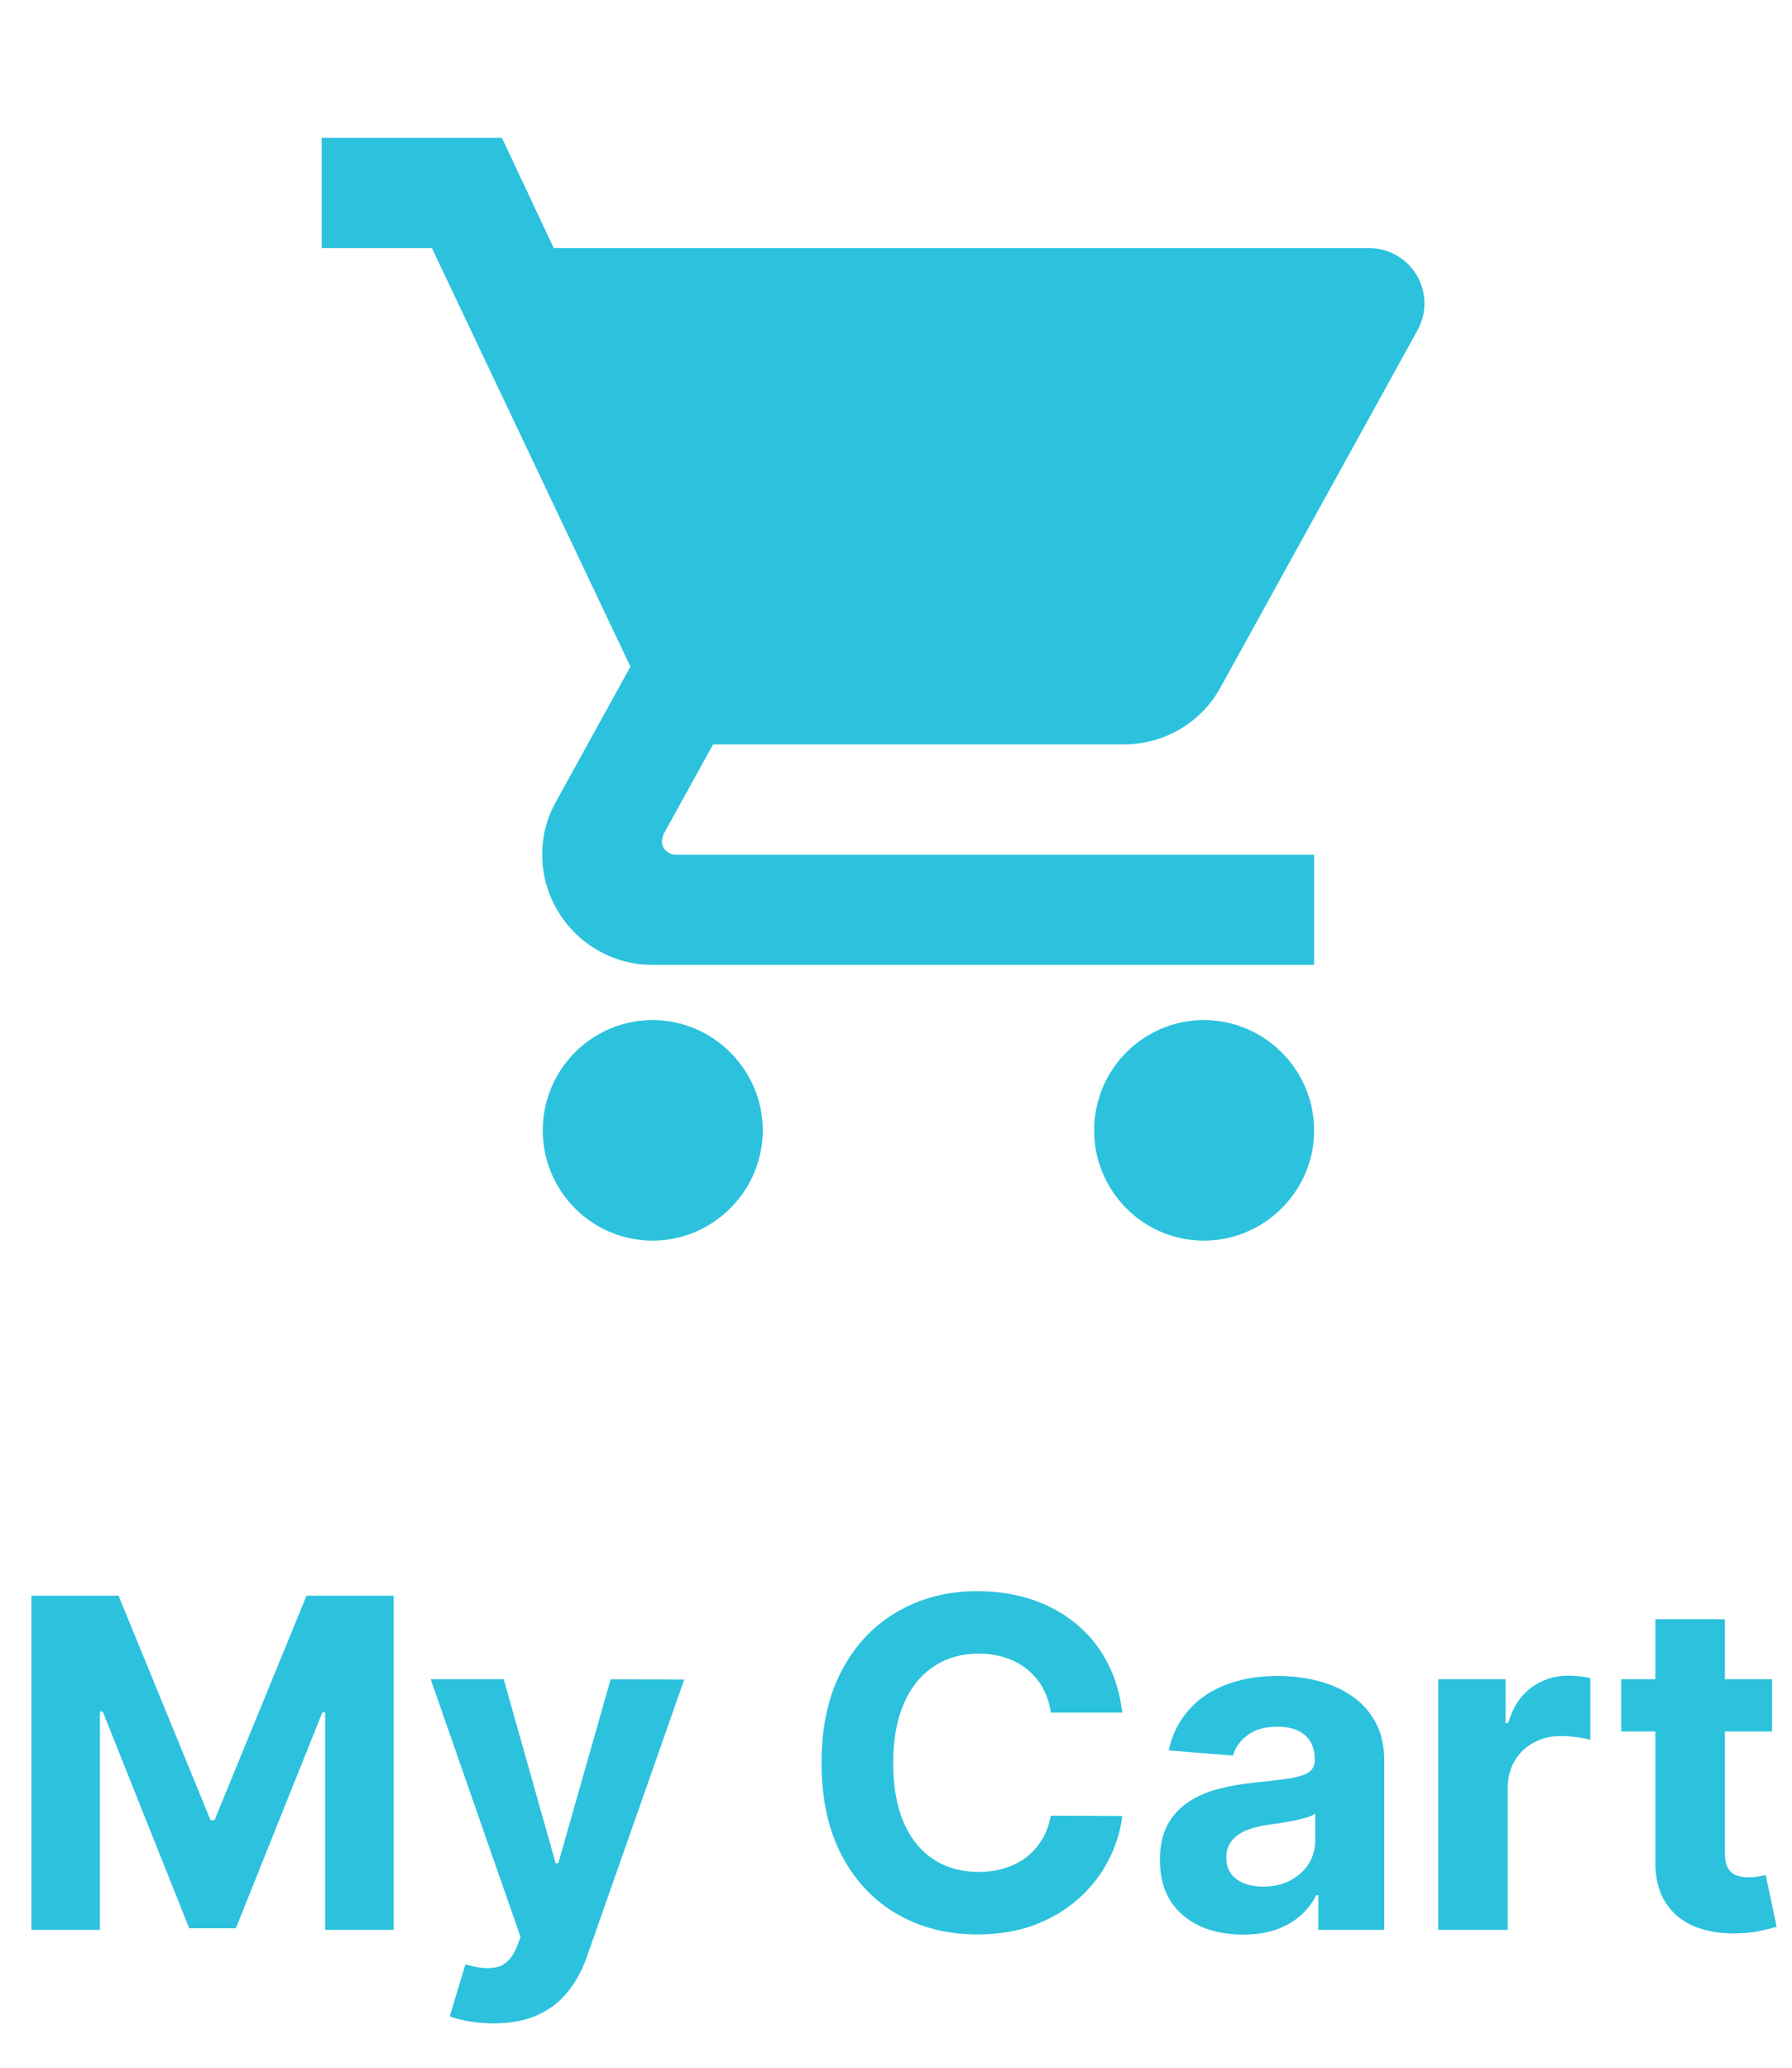 <svg width="39" height="45" viewBox="0 0 39 45" fill="none" xmlns="http://www.w3.org/2000/svg">
<path fill-rule="evenodd" clip-rule="evenodd" d="M14.2 22.2C12.88 22.2 11.812 23.28 11.812 24.6C11.812 25.92 12.88 27 14.2 27C15.52 27 16.6 25.92 16.6 24.6C16.6 23.28 15.52 22.2 14.2 22.2ZM7 3V5.4H9.4L13.72 14.508L12.1 17.448C11.908 17.784 11.8 18.18 11.8 18.6C11.8 19.92 12.88 21 14.2 21H28.6V18.6H14.704C14.536 18.6 14.404 18.468 14.404 18.3L14.44 18.156L15.52 16.2H24.46C25.36 16.2 26.152 15.708 26.56 14.964L30.856 7.176C31.057 6.803 31.048 6.352 30.832 5.988C30.615 5.624 30.224 5.401 29.8 5.4H12.052L10.924 3H7ZM26.2 22.2C24.88 22.2 23.812 23.28 23.812 24.6C23.812 25.92 24.88 27 26.2 27C27.52 27 28.6 25.92 28.6 24.6C28.6 23.28 27.52 22.2 26.2 22.2Z" fill="#2CC2DD"/>
<path d="M0.684 34.727H2.58L4.583 39.614H4.668L6.671 34.727H8.567V42H7.076V37.266H7.016L5.133 41.965H4.118L2.236 37.249H2.175V42H0.684V34.727ZM10.74 44.035C10.548 44.035 10.368 44.019 10.2 43.989C10.034 43.96 9.897 43.925 9.788 43.882L10.129 42.749C10.396 42.832 10.621 42.853 10.804 42.813C10.988 42.775 11.134 42.633 11.241 42.387L11.329 42.156L9.373 36.545H10.963L12.093 40.551H12.15L13.29 36.545L14.891 36.553L12.771 42.59C12.669 42.881 12.531 43.134 12.356 43.349C12.183 43.567 11.964 43.735 11.699 43.854C11.433 43.974 11.114 44.035 10.74 44.035ZM24.425 37.273H22.87C22.841 37.072 22.783 36.894 22.696 36.737C22.608 36.579 22.495 36.444 22.358 36.332C22.221 36.221 22.062 36.136 21.882 36.077C21.705 36.017 21.512 35.988 21.303 35.988C20.927 35.988 20.599 36.081 20.32 36.269C20.041 36.453 19.824 36.723 19.67 37.078C19.516 37.431 19.439 37.859 19.439 38.364C19.439 38.882 19.516 39.318 19.67 39.67C19.826 40.023 20.044 40.289 20.323 40.469C20.603 40.649 20.926 40.739 21.293 40.739C21.499 40.739 21.689 40.712 21.865 40.658C22.042 40.603 22.2 40.524 22.337 40.42C22.474 40.313 22.588 40.184 22.678 40.033C22.77 39.881 22.834 39.708 22.87 39.514L24.425 39.521C24.385 39.855 24.284 40.177 24.123 40.487C23.965 40.795 23.75 41.071 23.48 41.315C23.213 41.556 22.893 41.748 22.522 41.89C22.152 42.03 21.734 42.099 21.268 42.099C20.619 42.099 20.039 41.953 19.528 41.659C19.019 41.365 18.616 40.941 18.321 40.384C18.027 39.828 17.88 39.154 17.88 38.364C17.88 37.571 18.029 36.896 18.328 36.34C18.626 35.783 19.031 35.359 19.542 35.068C20.053 34.775 20.629 34.628 21.268 34.628C21.689 34.628 22.08 34.687 22.44 34.805C22.802 34.924 23.123 35.097 23.402 35.324C23.682 35.549 23.909 35.825 24.084 36.151C24.262 36.478 24.375 36.852 24.425 37.273ZM27.055 42.103C26.707 42.103 26.396 42.043 26.124 41.922C25.852 41.799 25.637 41.618 25.478 41.379C25.322 41.137 25.244 40.836 25.244 40.477C25.244 40.173 25.299 39.919 25.41 39.713C25.522 39.507 25.673 39.341 25.865 39.216C26.057 39.09 26.274 38.996 26.518 38.932C26.765 38.868 27.023 38.823 27.293 38.797C27.61 38.764 27.865 38.733 28.06 38.705C28.254 38.674 28.395 38.629 28.482 38.57C28.57 38.51 28.613 38.423 28.613 38.307V38.285C28.613 38.061 28.543 37.887 28.401 37.764C28.261 37.64 28.062 37.579 27.804 37.579C27.532 37.579 27.315 37.639 27.154 37.76C26.993 37.878 26.887 38.028 26.834 38.207L25.435 38.094C25.506 37.762 25.646 37.476 25.854 37.234C26.063 36.99 26.331 36.803 26.66 36.673C26.992 36.541 27.375 36.474 27.811 36.474C28.114 36.474 28.404 36.51 28.681 36.581C28.96 36.652 29.208 36.762 29.423 36.911C29.641 37.06 29.813 37.252 29.938 37.486C30.064 37.718 30.126 37.997 30.126 38.321V42H28.692V41.244H28.649C28.561 41.414 28.444 41.564 28.297 41.695C28.151 41.822 27.974 41.923 27.768 41.996C27.562 42.068 27.325 42.103 27.055 42.103ZM27.488 41.059C27.71 41.059 27.907 41.015 28.077 40.928C28.248 40.838 28.381 40.717 28.479 40.565C28.576 40.414 28.624 40.242 28.624 40.05V39.472C28.577 39.502 28.512 39.531 28.429 39.557C28.348 39.581 28.257 39.603 28.155 39.624C28.054 39.643 27.952 39.661 27.85 39.678C27.748 39.692 27.656 39.705 27.573 39.717C27.395 39.743 27.24 39.784 27.108 39.841C26.975 39.898 26.872 39.975 26.799 40.072C26.726 40.166 26.689 40.285 26.689 40.427C26.689 40.633 26.763 40.79 26.913 40.899C27.064 41.006 27.256 41.059 27.488 41.059ZM31.3 42V36.545H32.767V37.497H32.823C32.923 37.159 33.09 36.903 33.324 36.73C33.559 36.555 33.828 36.467 34.134 36.467C34.209 36.467 34.291 36.472 34.379 36.481C34.466 36.491 34.543 36.504 34.61 36.521V37.863C34.539 37.842 34.44 37.823 34.315 37.806C34.189 37.789 34.075 37.781 33.97 37.781C33.748 37.781 33.549 37.83 33.374 37.927C33.201 38.022 33.064 38.154 32.962 38.325C32.862 38.495 32.813 38.691 32.813 38.914V42H31.3ZM38.566 36.545V37.682H35.282V36.545H38.566ZM36.027 35.239H37.54V40.324C37.54 40.464 37.562 40.572 37.604 40.651C37.647 40.726 37.706 40.78 37.782 40.81C37.86 40.841 37.95 40.856 38.052 40.856C38.123 40.856 38.194 40.851 38.265 40.839C38.336 40.825 38.39 40.814 38.428 40.807L38.666 41.932C38.59 41.956 38.484 41.983 38.346 42.014C38.209 42.047 38.042 42.068 37.846 42.075C37.481 42.089 37.161 42.04 36.887 41.929C36.615 41.818 36.403 41.645 36.251 41.41C36.1 41.176 36.025 40.88 36.027 40.523V35.239Z" fill="#2CC2DD"/>
</svg>
